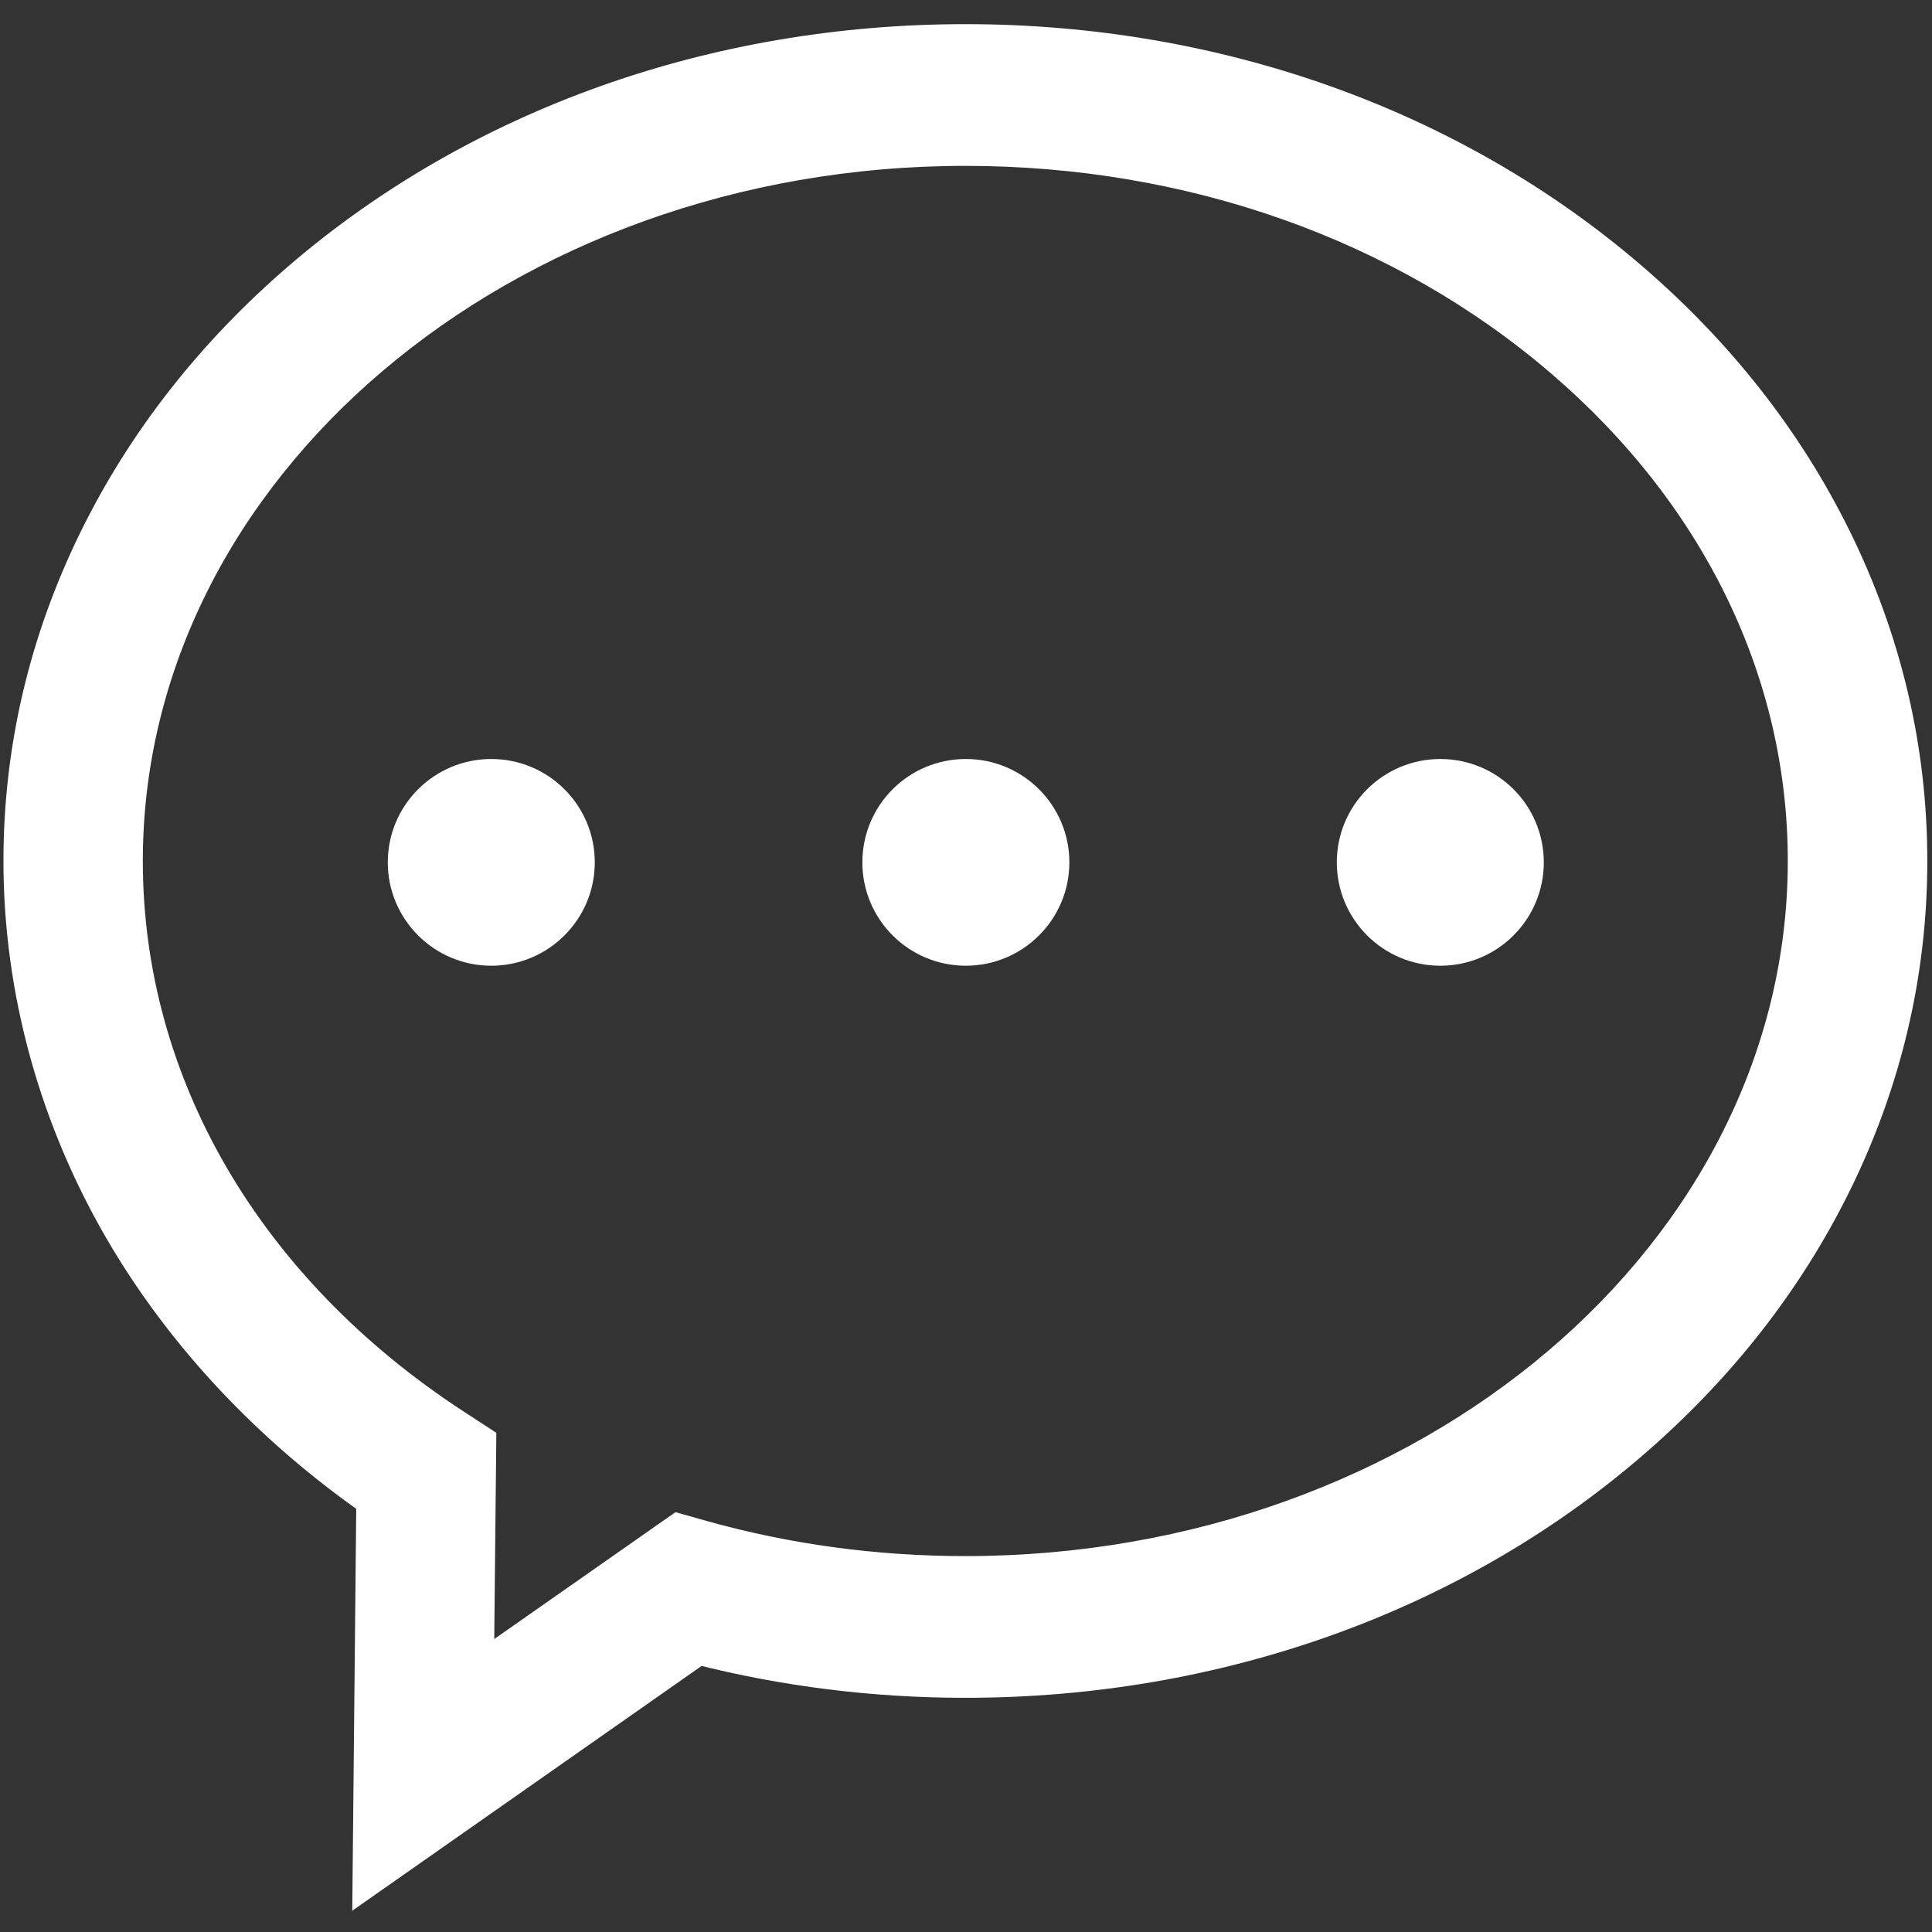 <?xml version="1.0" encoding="UTF-8"?>
<svg width="14px" height="14px" viewBox="0 0 14 14" version="1.1" xmlns="http://www.w3.org/2000/svg" xmlns:xlink="http://www.w3.org/1999/xlink">
    <rect x="0" y="0" width="14" height="14" fill="#333333" stroke="none"/>
    <!-- Generator: Sketch 50.2 (55047) - http://www.bohemiancoding.com/sketch -->
    <title>tlb_wechat_hover</title>
    <desc>Created with Sketch.</desc>
    <defs></defs>
    <g id="***切图" stroke="none" stroke-width="1" fill="none" fill-rule="evenodd">
        <g id="其他" transform="translate(-463, -606)" fill="#FFFFFF" fill-rule="nonzero">
            <g id="tlb_wechat_hover" transform="translate(463, 606)">
                <path d="M13.292,3.904 C12.943,3.195 12.445,2.561 11.811,2.017 C10.522,0.91 8.812,0.3 6.995,0.3 C5.179,0.3 3.469,0.91 2.179,2.017 C1.546,2.561 1.048,3.195 0.699,3.904 C0.335,4.643 0.15,5.428 0.15,6.239 C0.15,7.18 0.41,8.117 0.901,8.948 C1.338,9.687 1.959,10.347 2.707,10.869 L2.68,13.604 L5.059,11.937 C5.686,12.097 6.336,12.178 6.995,12.178 C8.811,12.178 10.522,11.568 11.811,10.461 C12.445,9.917 12.943,9.282 13.292,8.574 C13.656,7.835 13.841,7.049 13.841,6.239 C13.841,5.428 13.656,4.643 13.292,3.904 Z M6.995,11.401 C6.343,11.401 5.702,11.314 5.088,11.142 L4.918,11.094 L3.454,12.119 L3.471,10.45 L3.293,10.334 C1.779,9.347 0.91,7.854 0.91,6.239 C0.91,3.393 3.64,1.077 6.995,1.077 C8.633,1.077 10.17,1.622 11.322,2.612 C12.456,3.585 13.08,4.873 13.08,6.239 C13.08,9.085 10.351,11.401 6.995,11.401 Z" id="Shape" stroke="#FFFFFF" stroke-width="0.25"></path>
                <path d="M2.81,6.249 C2.81,5.835 3.146,5.5 3.56,5.5 C3.974,5.5 4.31,5.835 4.31,6.249 C4.31,6.662 3.974,6.998 3.56,6.998 C3.146,6.998 2.81,6.662 2.81,6.249 Z M6.249,6.249 C6.249,5.835 6.584,5.5 6.999,5.5 C7.413,5.5 7.749,5.835 7.749,6.249 C7.749,6.662 7.413,6.998 6.999,6.998 C6.584,6.998 6.249,6.662 6.249,6.249 Z M9.687,6.249 C9.687,5.835 10.023,5.5 10.437,5.5 C10.852,5.5 11.187,5.835 11.187,6.249 C11.187,6.662 10.852,6.998 10.437,6.998 C10.023,6.998 9.687,6.662 9.687,6.249 Z" id="Combined-Shape"></path>
            </g>
        </g>
    </g>
</svg>